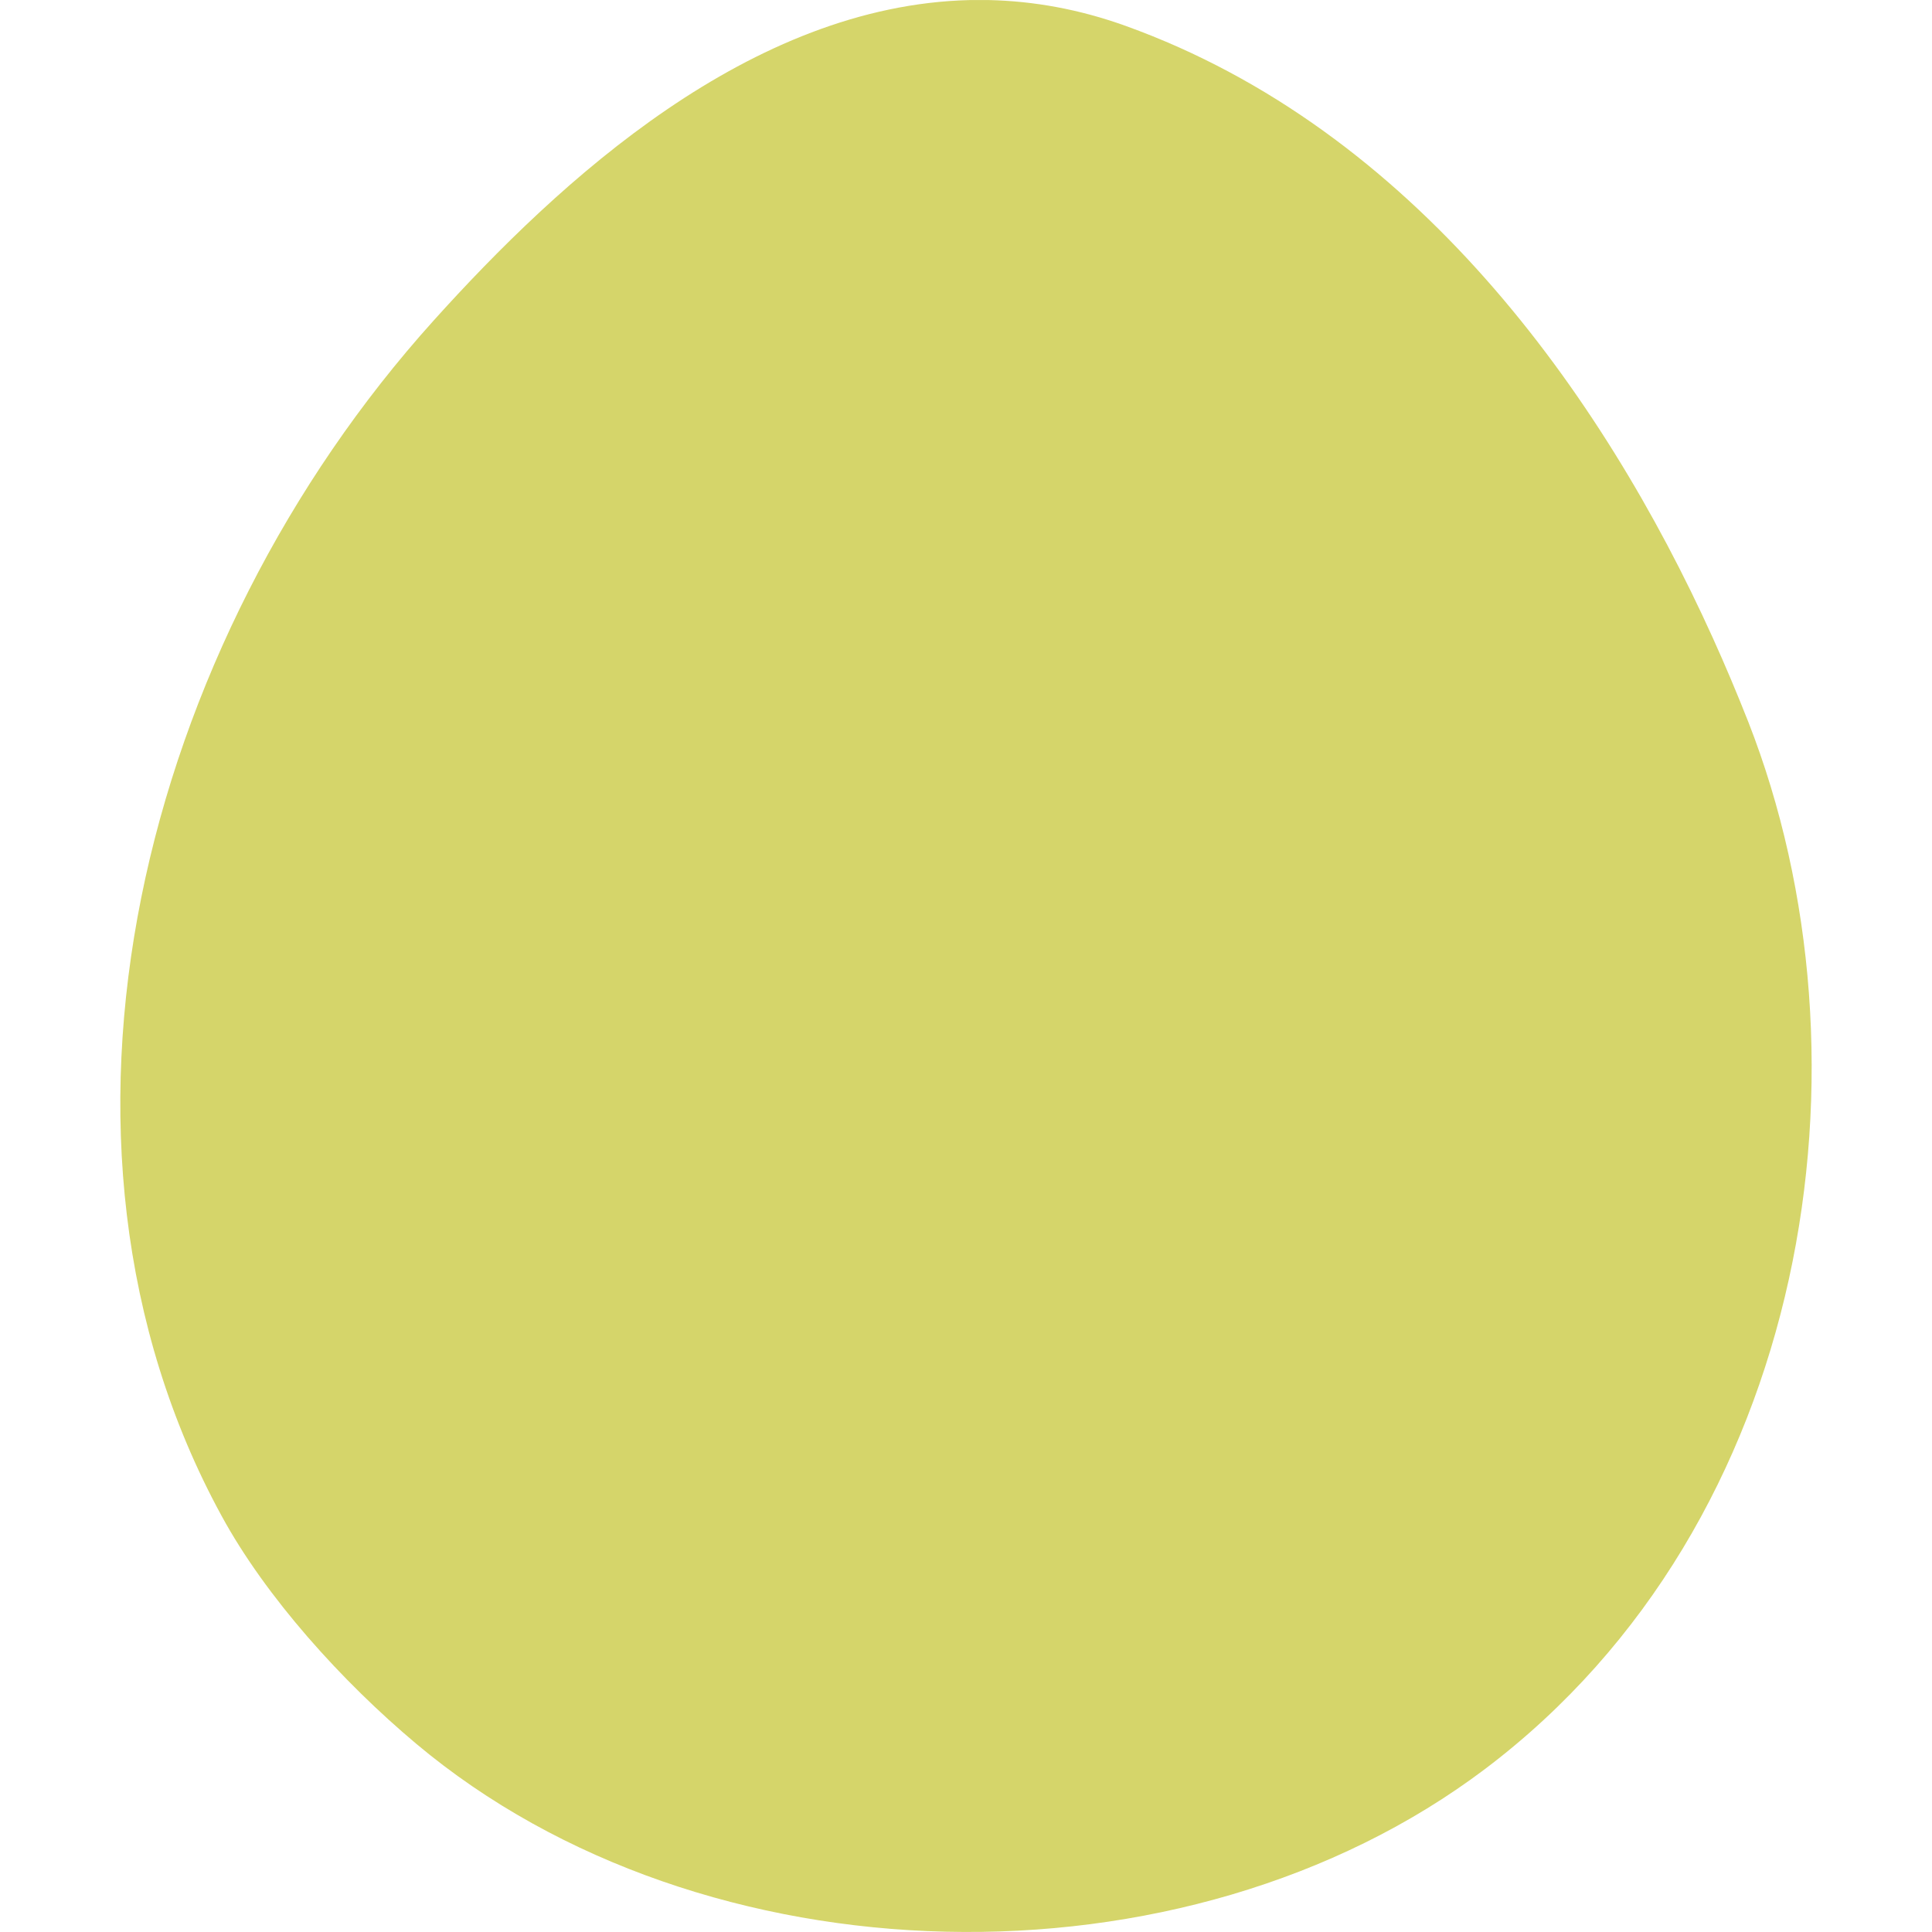 <?xml version="1.0" encoding="utf-8"?>
<svg xmlns="http://www.w3.org/2000/svg" height="32" width="32" viewBox="0 0 32 32">
  <g>
    <path id="path1" transform="rotate(0,16,16) translate(1.993,0) scale(1,1)  " fill="#D5D56A" d="M14.071,0.001C14.176,-0 14.281,-0 14.387,0.001 15.126,0.018 15.884,0.152 16.657,0.431 21.415,2.147 24.532,6.494 26.374,10.56 26.587,11.03 26.783,11.497 26.964,11.956 29.156,17.551 28.014,25.212 22.608,29.297 17.627,33.059 9.649,32.868 4.902,28.883 3.668,27.848 2.41,26.452 1.678,25.109 -1.739,18.848 0.377,10.652 5.185,5.314 7.294,2.971 10.439,0.087 14.071,0.001z" />
  </g>
</svg>